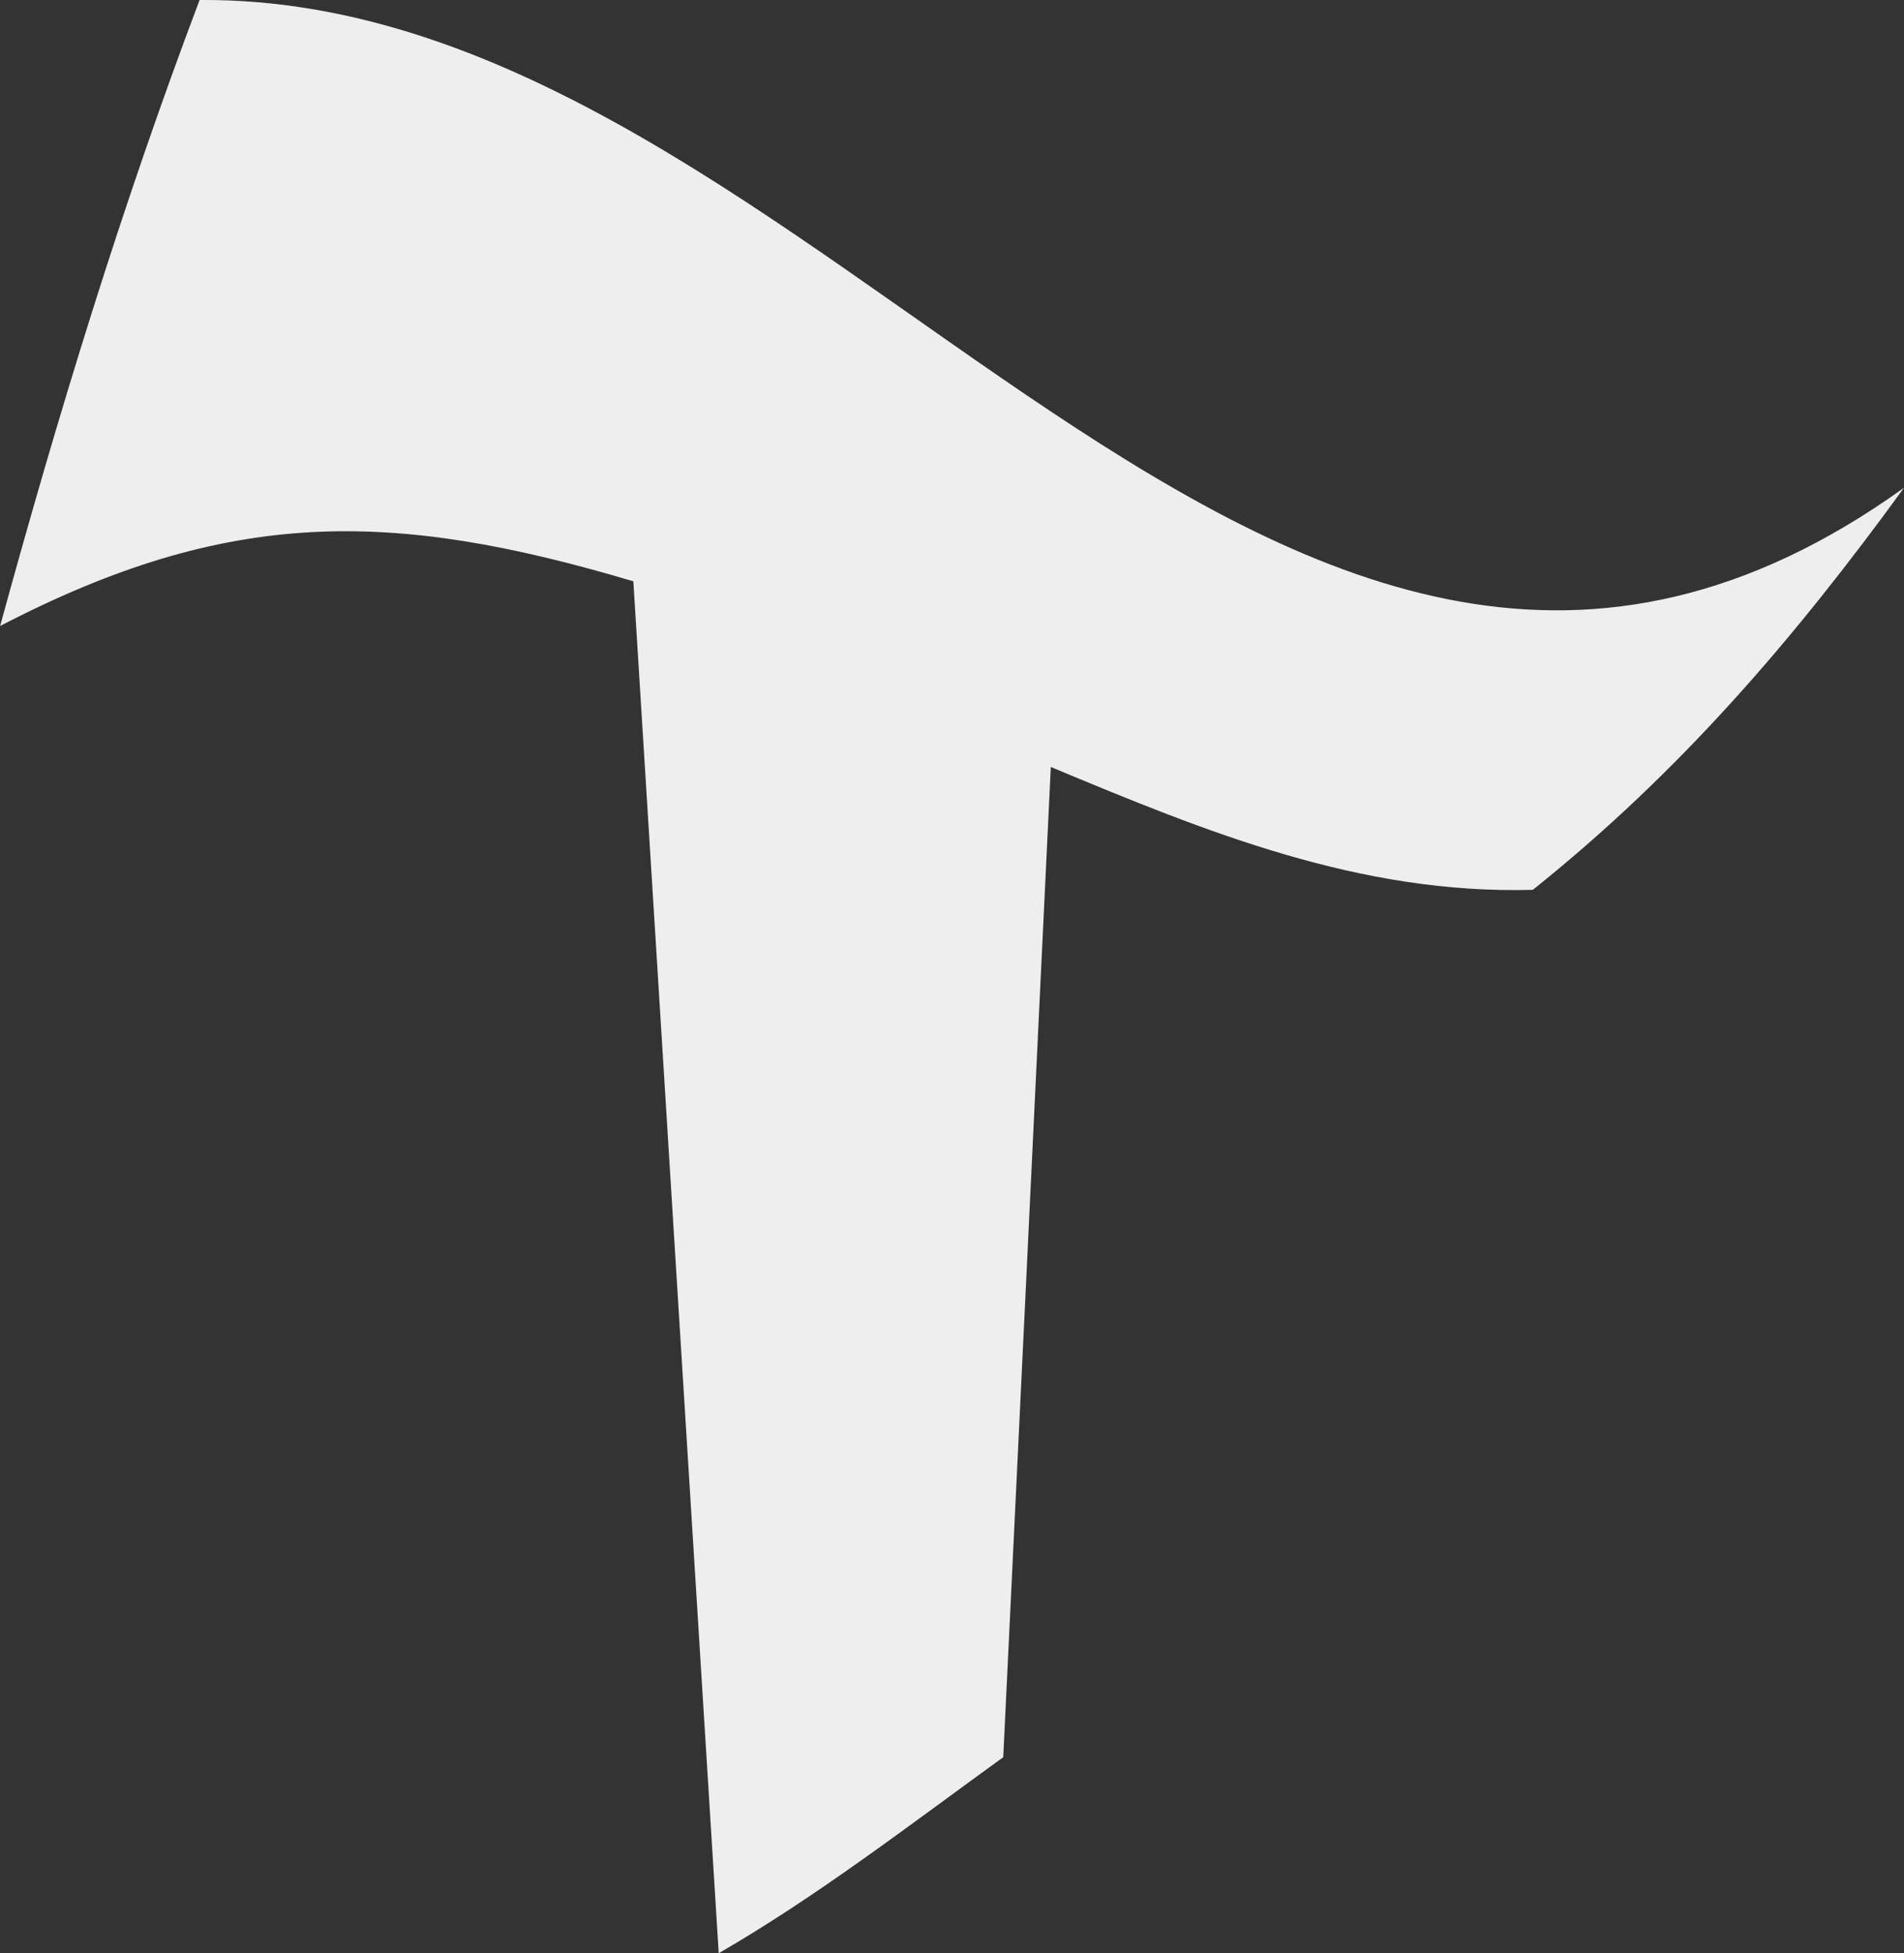 <?xml version="1.0" encoding="UTF-8"?>
<svg id="Layer_1" data-name="Layer 1" xmlns="http://www.w3.org/2000/svg" viewBox="0 0 163.69 167.9">
  <rect x="0" y="0" width="163.69" height="167.9" fill="#333333" stroke="none"/>
  <defs>
    <style>
      .cls-1 {
        fill: #eee;
        stroke-width: 0px;
      }
    </style>
  </defs>
  <path class="cls-1" d="M163.69,41.93c-9.47,13.03-19.29,24.47-31.91,34.56-14.87.41-28-4.95-41.44-10.56-1.36,28.37-2.72,56.75-4.09,85.12-7.98,5.77-15.92,11.91-24.46,16.85-2.45-39.31-4.9-78.62-7.34-117.93-20.8-6.19-34.79-6.36-54.44,3.84C5,35.58,10.47,17.69,17.16,0c53.94-.43,92.4,80.8,146.53,41.93Z"/>
</svg>